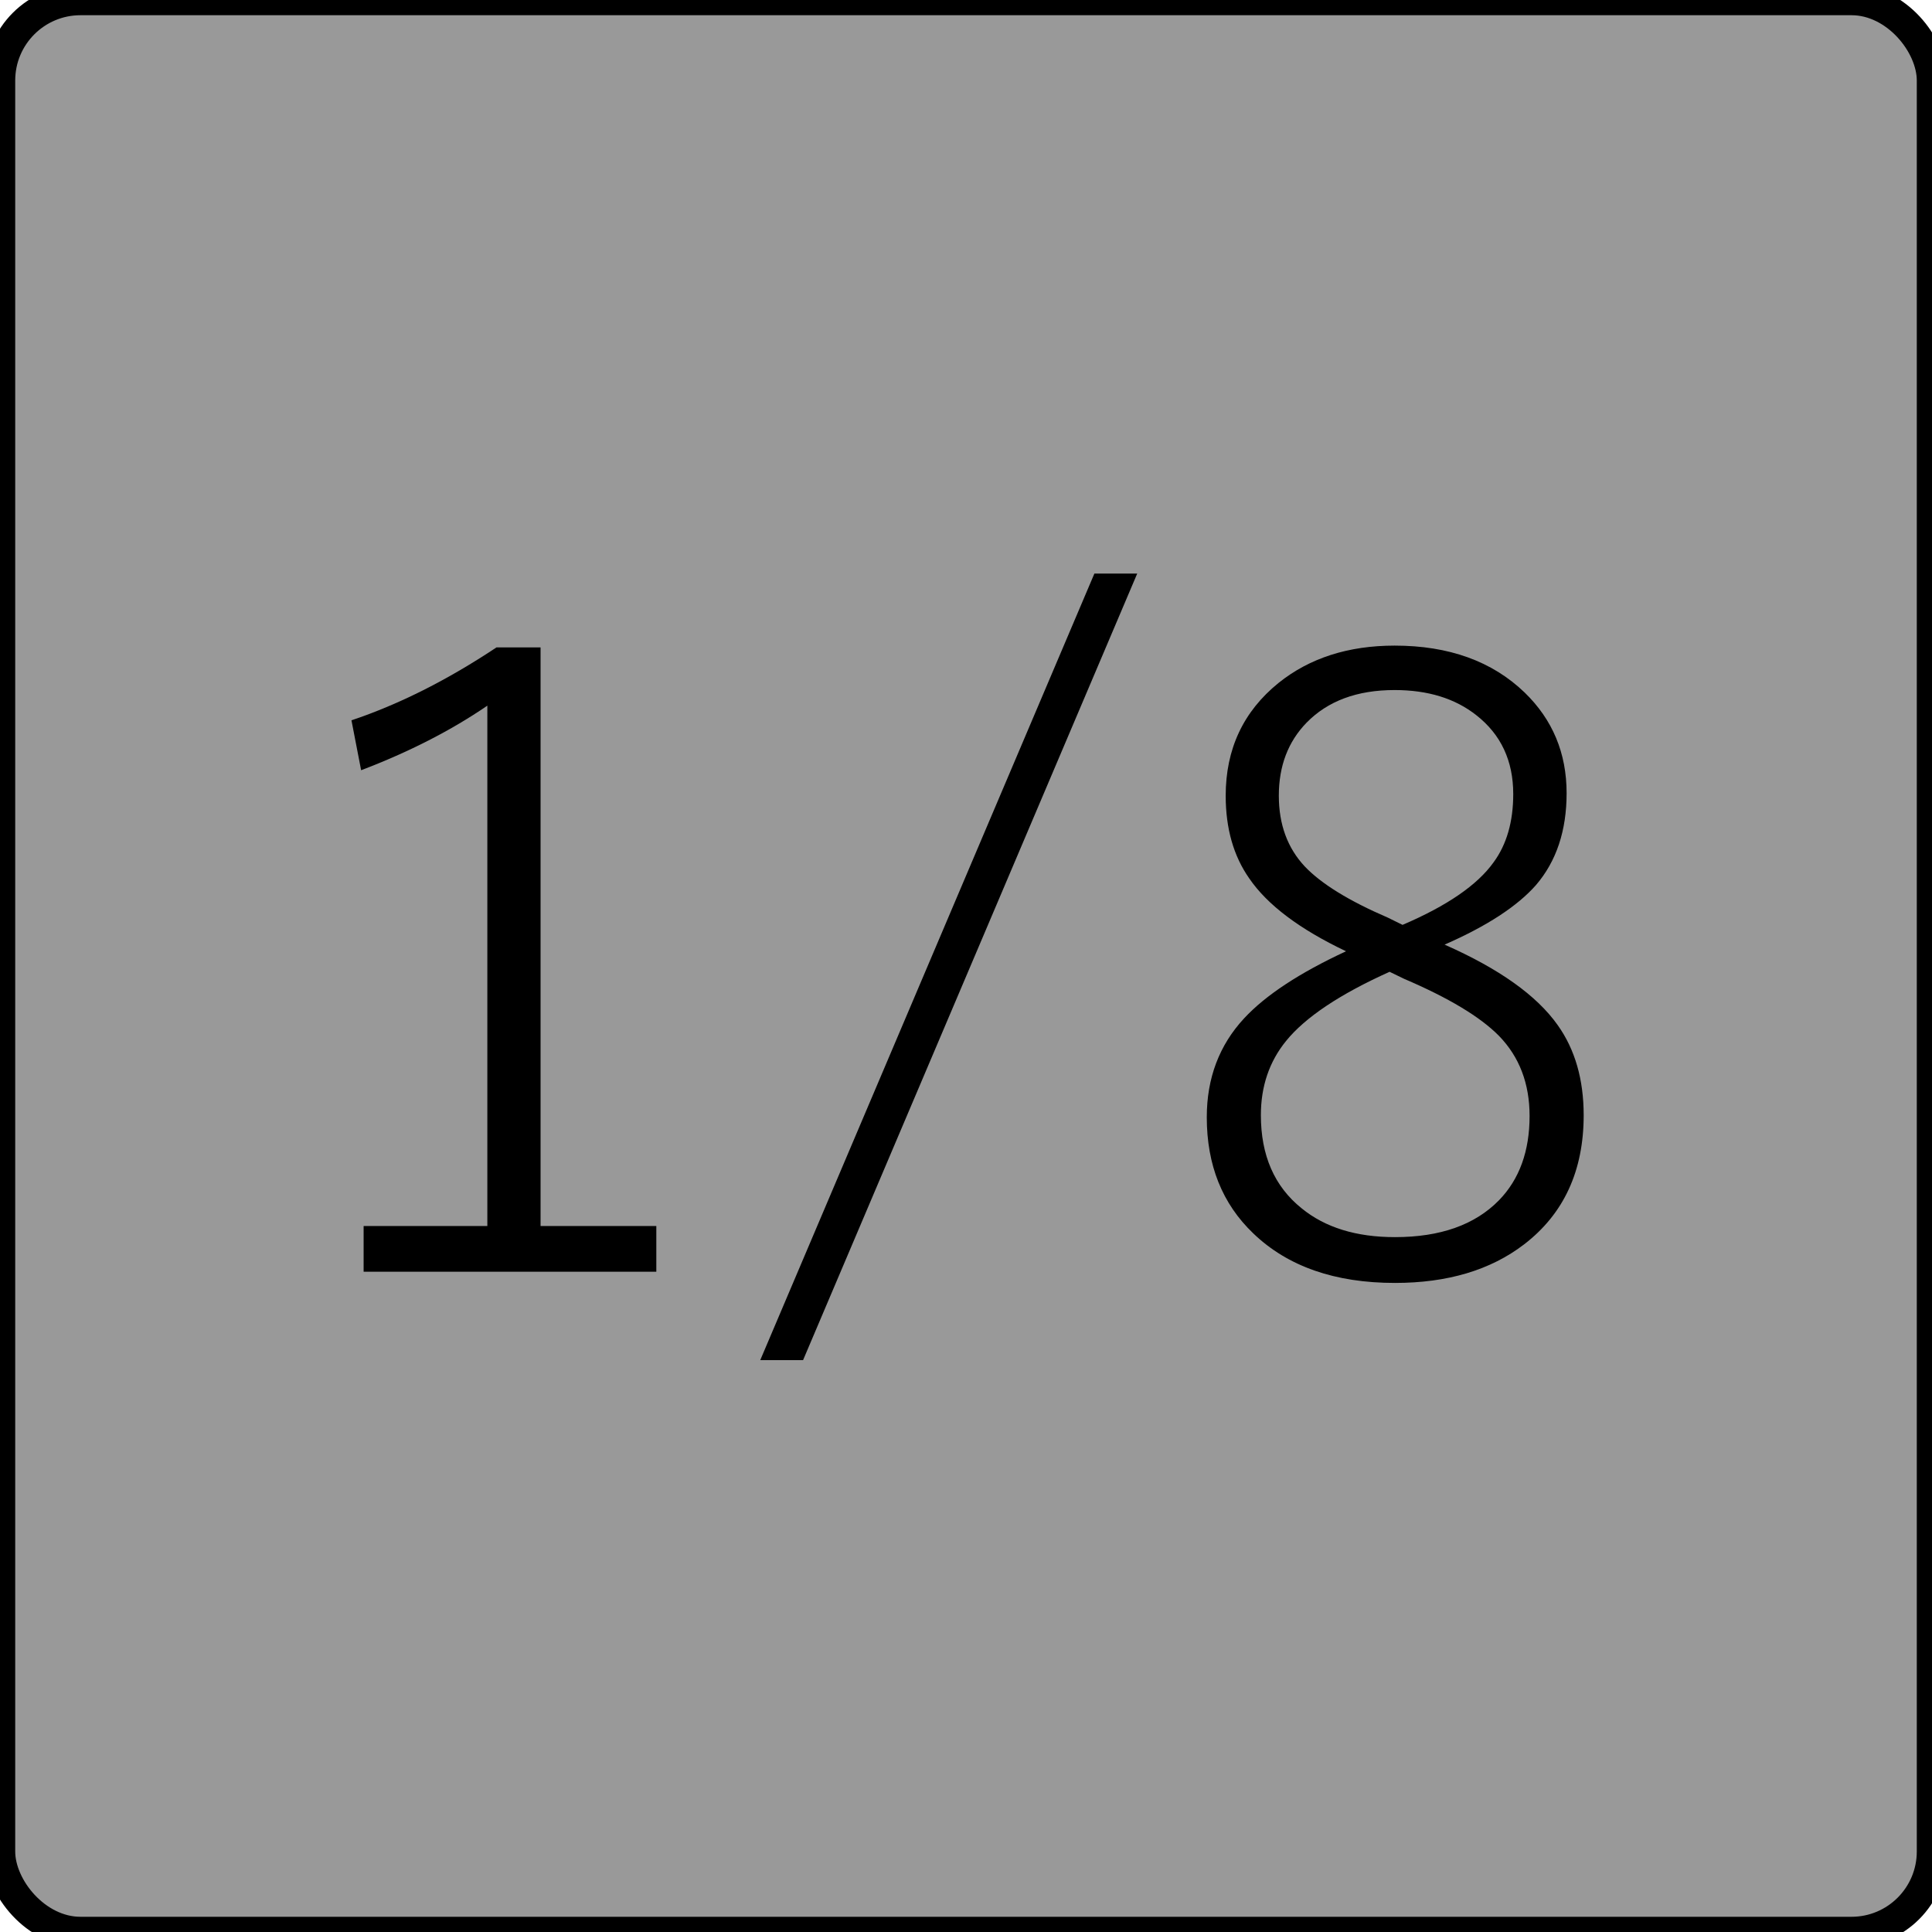<?xml version="1.0" encoding="UTF-8" standalone="no"?>
<!-- Generator: Adobe Illustrator 25.2.3, SVG Export Plug-In . SVG Version: 6.00 Build 0)  -->

<svg
   version="1.0"
   id="svg7595"
   sodipodi:docname="rate_1.svg"
   x="0px"
   y="0px"
   width="24"
   height="24"
   viewBox="0 0 24 24"
   enable-background="new 0 0 18 18"
   xml:space="preserve"
   inkscape:version="1.1.1 (3bf5ae0d25, 2021-09-20)"
   xmlns:inkscape="http://www.inkscape.org/namespaces/inkscape"
   xmlns:sodipodi="http://sodipodi.sourceforge.net/DTD/sodipodi-0.dtd"
   xmlns:xlink="http://www.w3.org/1999/xlink"
   xmlns="http://www.w3.org/2000/svg"
   xmlns:svg="http://www.w3.org/2000/svg"><defs
   id="defs67960" />
<sodipodi:namedview
   bordercolor="#666666"
   borderopacity="1.0"
   fit-margin-bottom="0"
   fit-margin-left="0"
   fit-margin-right="0"
   fit-margin-top="0"
   id="base"
   inkscape:current-layer="svg7595"
   inkscape:cx="6.65625"
   inkscape:cy="8.65625"
   inkscape:document-units="mm"
   inkscape:pageopacity="0.0"
   inkscape:pageshadow="2"
   inkscape:window-height="837"
   inkscape:window-maximized="1"
   inkscape:window-width="1600"
   inkscape:window-x="-8"
   inkscape:window-y="-8"
   inkscape:zoom="16"
   pagecolor="#ffffff"
   showgrid="true"
   units="px"
   inkscape:pagecheckerboard="0"
   showguides="true"
   objecttolerance="1"
   gridtolerance="10"
   guidetolerance="1">
	<inkscape:grid
   type="xygrid"
   id="grid68042" /><sodipodi:guide
   position="0,18"
   orientation="0,18"
   id="guide68044" /><sodipodi:guide
   position="18,18"
   orientation="18,0"
   id="guide68046" /><sodipodi:guide
   position="18,0"
   orientation="0,-18"
   id="guide68048" /><sodipodi:guide
   position="0,0"
   orientation="-18,0"
   id="guide68050" /></sodipodi:namedview>
<rect
   style="fill:#999999;stroke:#000000;stroke-width:0.378;stroke-miterlimit:4;stroke-dasharray:none;stroke-opacity:1"
   id="rect109948"
   width="24"
   height="24"
   x="0"
   y="0"
   ry="1" /><g
   id="layer1"
   transform="translate(-46.756,-67.833)"
   inkscape:groupmode="layer"
   inkscape:label="Layer 1">
	<g
   id="g67940">
		<defs
   id="defs67935">
			<rect
   id="SVGID_1_"
   x="46.755"
   y="67.833"
   width="18"
   height="18" />
		</defs>
		<clipPath
   id="SVGID_2_">
			<use
   xlink:href="#SVGID_1_"
   overflow="visible"
   id="use67937"
   x="0"
   y="0"
   width="100%"
   height="100%" />
		</clipPath>
	</g>
</g>



<g
   aria-label="1/8"
   id="text169233"
   style="font-size:10.667px;line-height:0.95;font-family:'Yu Gothic';-inkscape-font-specification:'Yu Gothic, Normal';font-variant-ligatures:none;text-align:center;letter-spacing:0px;word-spacing:-1px;text-anchor:middle"><path
     d="m 6.715,8.042 v 7.188 h 1.438 v 0.568 H 4.517 v -0.568 H 6.054 V 8.766 Q 5.377,9.229 4.486,9.568 L 4.366,8.948 Q 5.252,8.651 6.168,8.042 Z"
     id="path234640" /><path
     d="M 14.127,7.125 9.976,16.896 H 9.444 L 13.595,7.125 Z"
     id="path234642" /><path
     d="m 17.944,11.734 q 1.016,0.448 1.406,1 0.323,0.453 0.323,1.12 0,1.036 -0.74,1.604 -0.625,0.479 -1.604,0.479 -1.12,0 -1.76,-0.615 -0.578,-0.552 -0.578,-1.443 0,-0.729 0.464,-1.229 0.401,-0.432 1.266,-0.833 -0.865,-0.411 -1.203,-0.906 -0.292,-0.417 -0.292,-1.026 0,-0.87 0.656,-1.401 0.578,-0.464 1.443,-0.464 1.01,0 1.615,0.583 0.521,0.505 0.521,1.25 0,0.698 -0.38,1.141 -0.349,0.396 -1.135,0.74 z m -0.521,-0.245 q 0.828,-0.354 1.13,-0.776 0.245,-0.333 0.245,-0.849 0,-0.62 -0.458,-0.979 -0.396,-0.313 -1.016,-0.313 -0.698,0 -1.094,0.406 -0.344,0.354 -0.344,0.906 0,0.536 0.323,0.88 0.307,0.323 1.031,0.635 z m -0.161,0.583 q -0.927,0.417 -1.286,0.859 -0.313,0.385 -0.313,0.922 0,0.75 0.505,1.156 0.438,0.359 1.161,0.359 0.844,0 1.292,-0.458 0.38,-0.391 0.38,-1.047 0,-0.604 -0.38,-0.995 -0.349,-0.354 -1.177,-0.708 z"
     id="path234644" /></g></svg>
